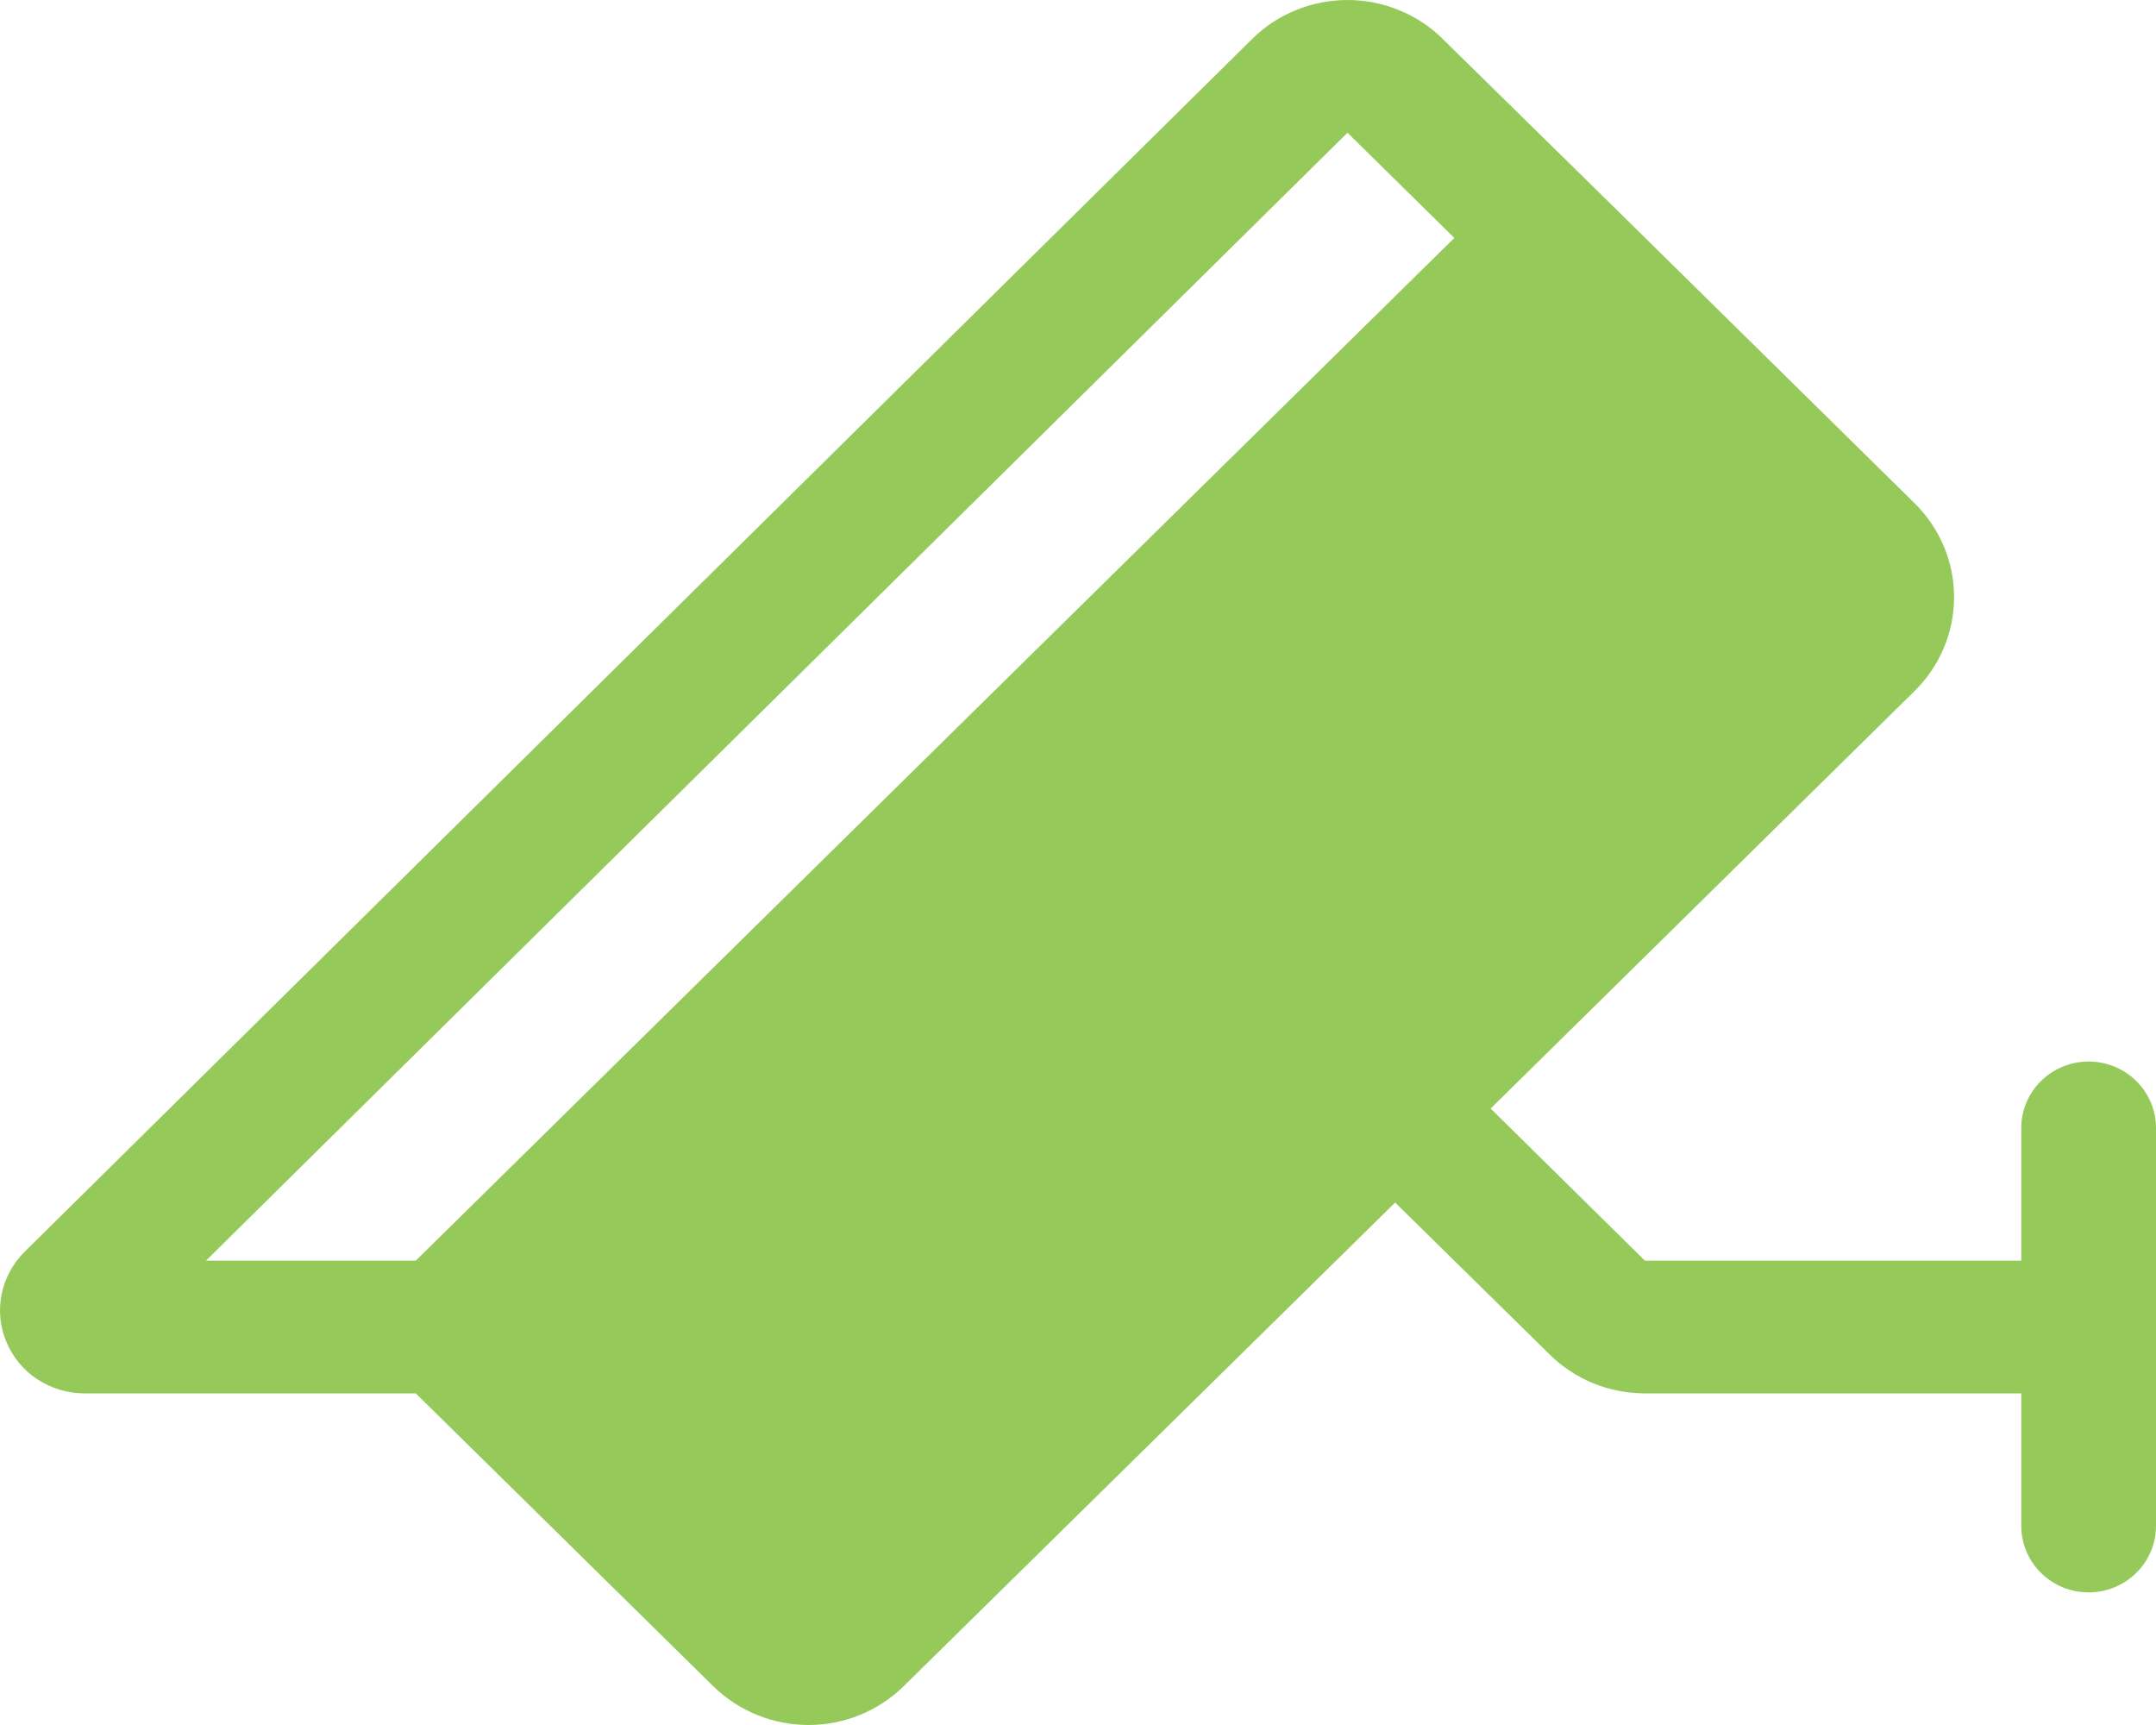 <svg width="20" height="16" viewBox="0 0 20 16" fill="none" xmlns="http://www.w3.org/2000/svg">
<path d="M19.375 9.846C19.209 9.846 19.05 9.911 18.933 10.027C18.816 10.142 18.75 10.299 18.75 10.462V11.693H15.259L13.828 10.282L17.761 6.409C17.995 6.178 18.127 5.865 18.127 5.539C18.127 5.212 17.995 4.899 17.761 4.668L14.817 1.769L13.383 0.361C13.268 0.246 13.13 0.156 12.978 0.094C12.826 0.032 12.664 0 12.499 0C12.335 0 12.173 0.032 12.021 0.094C11.869 0.156 11.732 0.246 11.616 0.361L0.228 11.611C0.119 11.719 0.045 11.856 0.015 12.005C-0.015 12.154 0 12.309 0.06 12.449C0.119 12.589 0.219 12.71 0.347 12.794C0.476 12.878 0.627 12.924 0.781 12.924H3.857L6.616 15.64C6.851 15.87 7.169 16 7.5 16C7.831 16 8.149 15.87 8.383 15.64L12.942 11.154L14.375 12.563C14.491 12.678 14.628 12.768 14.78 12.831C14.932 12.892 15.094 12.924 15.259 12.924H18.75V14.154C18.75 14.318 18.816 14.474 18.933 14.589C19.05 14.705 19.209 14.77 19.375 14.77C19.541 14.77 19.7 14.705 19.817 14.589C19.934 14.474 20 14.318 20 14.154V10.462C20 10.299 19.934 10.142 19.817 10.027C19.7 9.911 19.541 9.846 19.375 9.846ZM12.5 1.231L13.491 2.207L3.857 11.693H1.911L12.5 1.231Z" fill="#95CA5B"/>
</svg>
